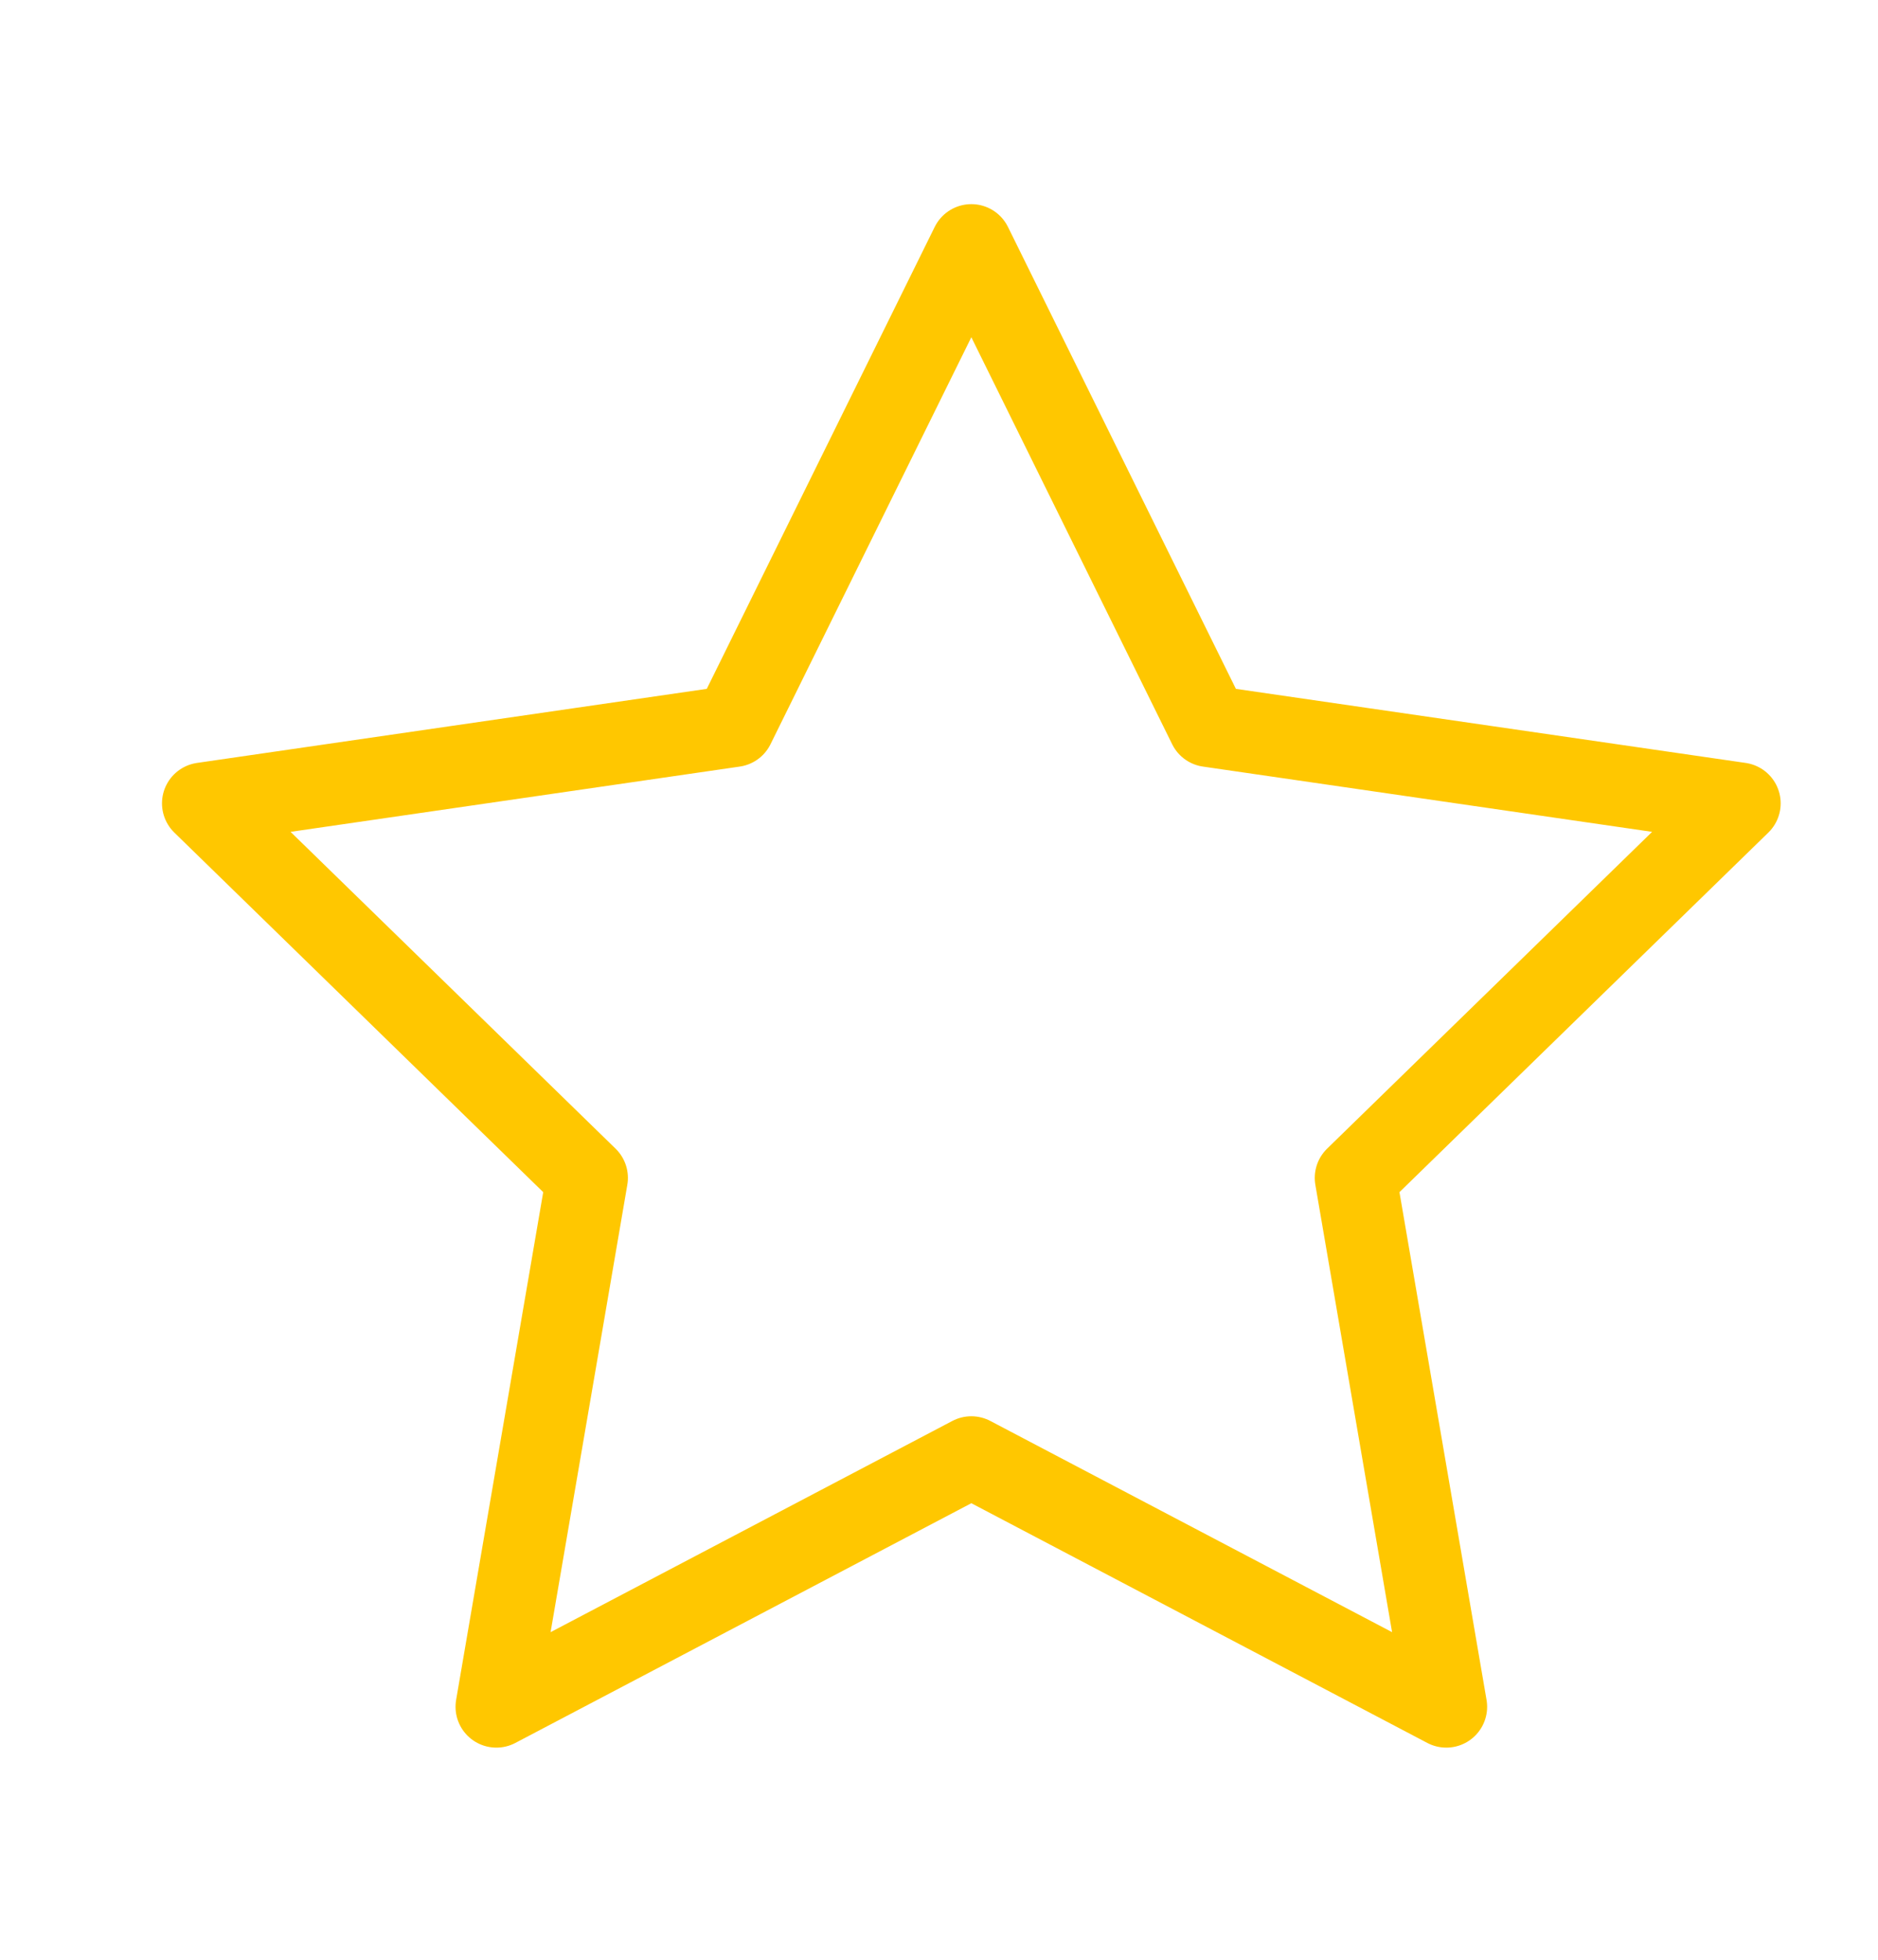 <svg width="23" height="24" viewBox="0 0 23 24" fill="none" xmlns="http://www.w3.org/2000/svg">
<g id="star">
<path id="Star" fill-rule="evenodd" clip-rule="evenodd" d="M11.896 17.844L6.079 20.902L7.19 14.425L2.484 9.838L8.988 8.893L11.896 3L14.804 8.893L21.308 9.838L16.602 14.425L17.713 20.902L11.896 17.844Z" stroke="#FFC700" stroke-linecap="round" stroke-linejoin="round"/>
</g>
</svg>
